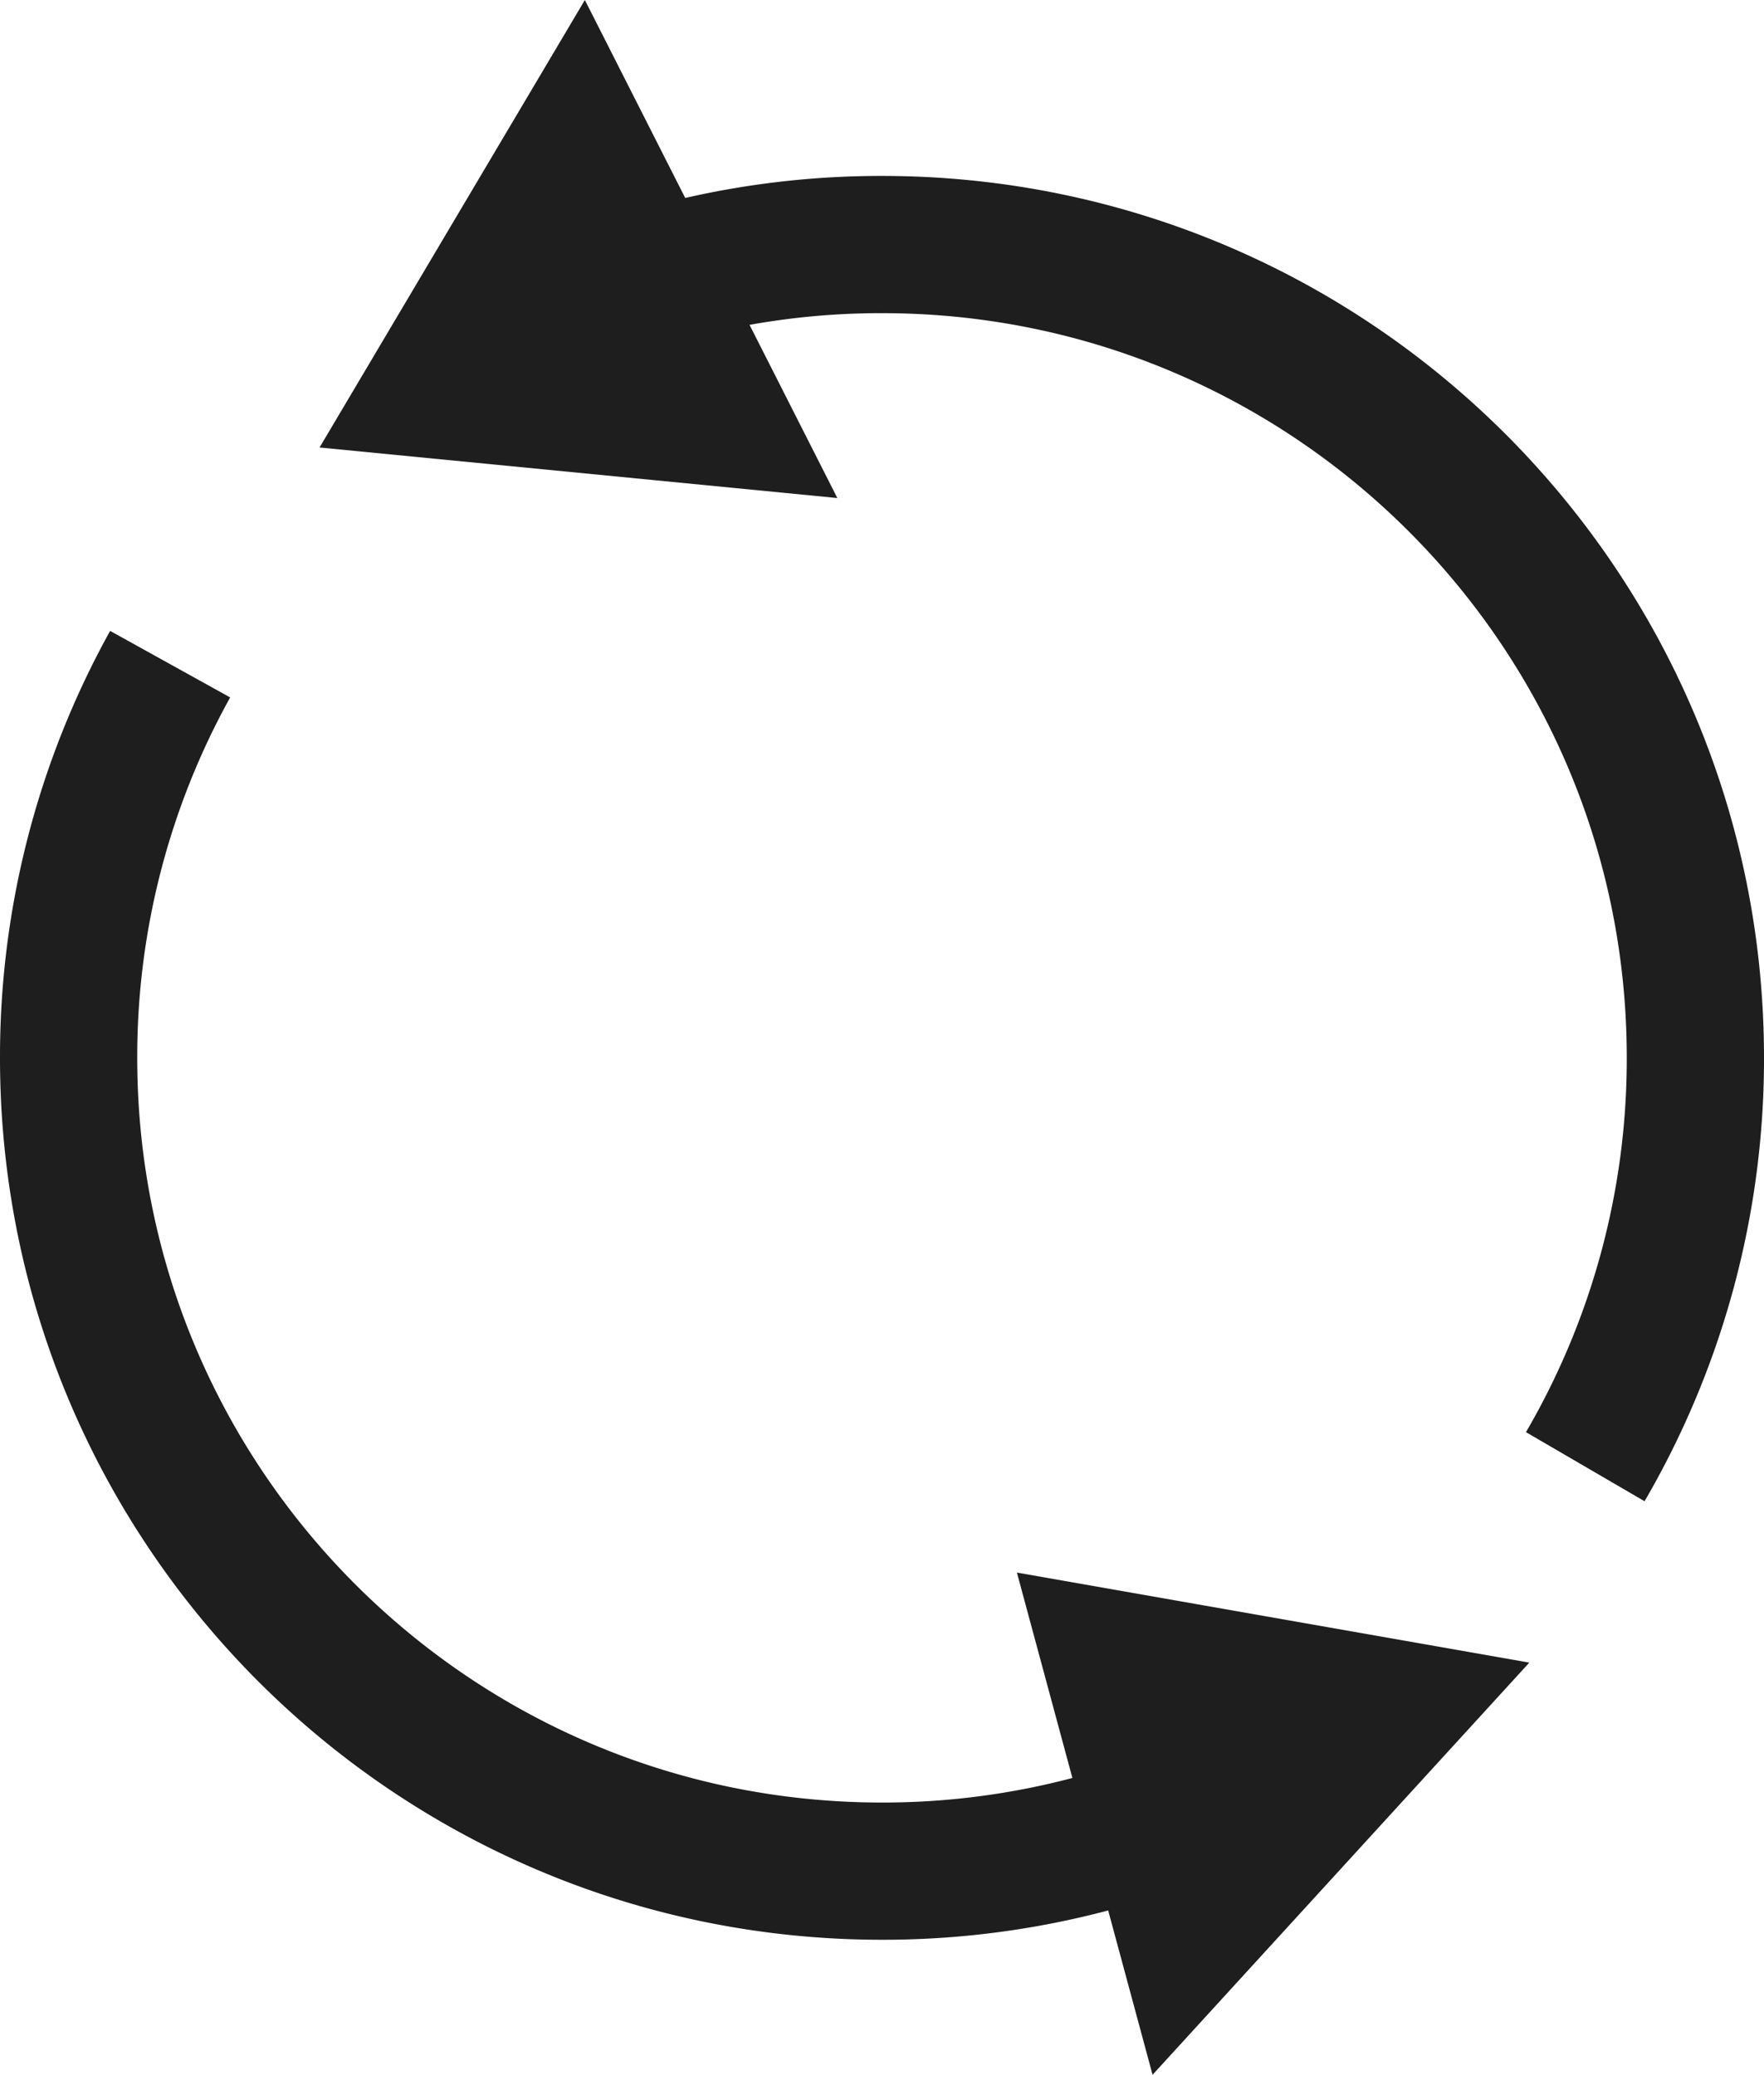 <svg xmlns="http://www.w3.org/2000/svg" viewBox="0 0 1275.21 1500"><defs><style>.cls-1{fill:none;stroke:#1e1e1e;stroke-miterlimit:10;stroke-width:99.21px;}.cls-2{fill:#1e1e1e;}</style></defs><g id="Layer_2" data-name="Layer 2"><g id="Layer_1-2" data-name="Layer 1"><path class="cls-1" d="M872.44,1304a585.85,585.85,0,0,1-234.84,48.78c-324.74,0-588-263.26-588-588A585.4,585.4,0,0,1,123,480.17"/><path class="cls-1" d="M373.61,239.25a585.45,585.45,0,0,1,264-62.45c324.75,0,588,263.25,588,588A585.31,585.31,0,0,1,1146,1060.37"/><polyline class="cls-2" points="605.32 360.07 231.01 323.52 422.8 0"/><polyline class="cls-2" points="833.2 1500 735.13 1136.92 1105.55 1202.02"/></g></g></svg>